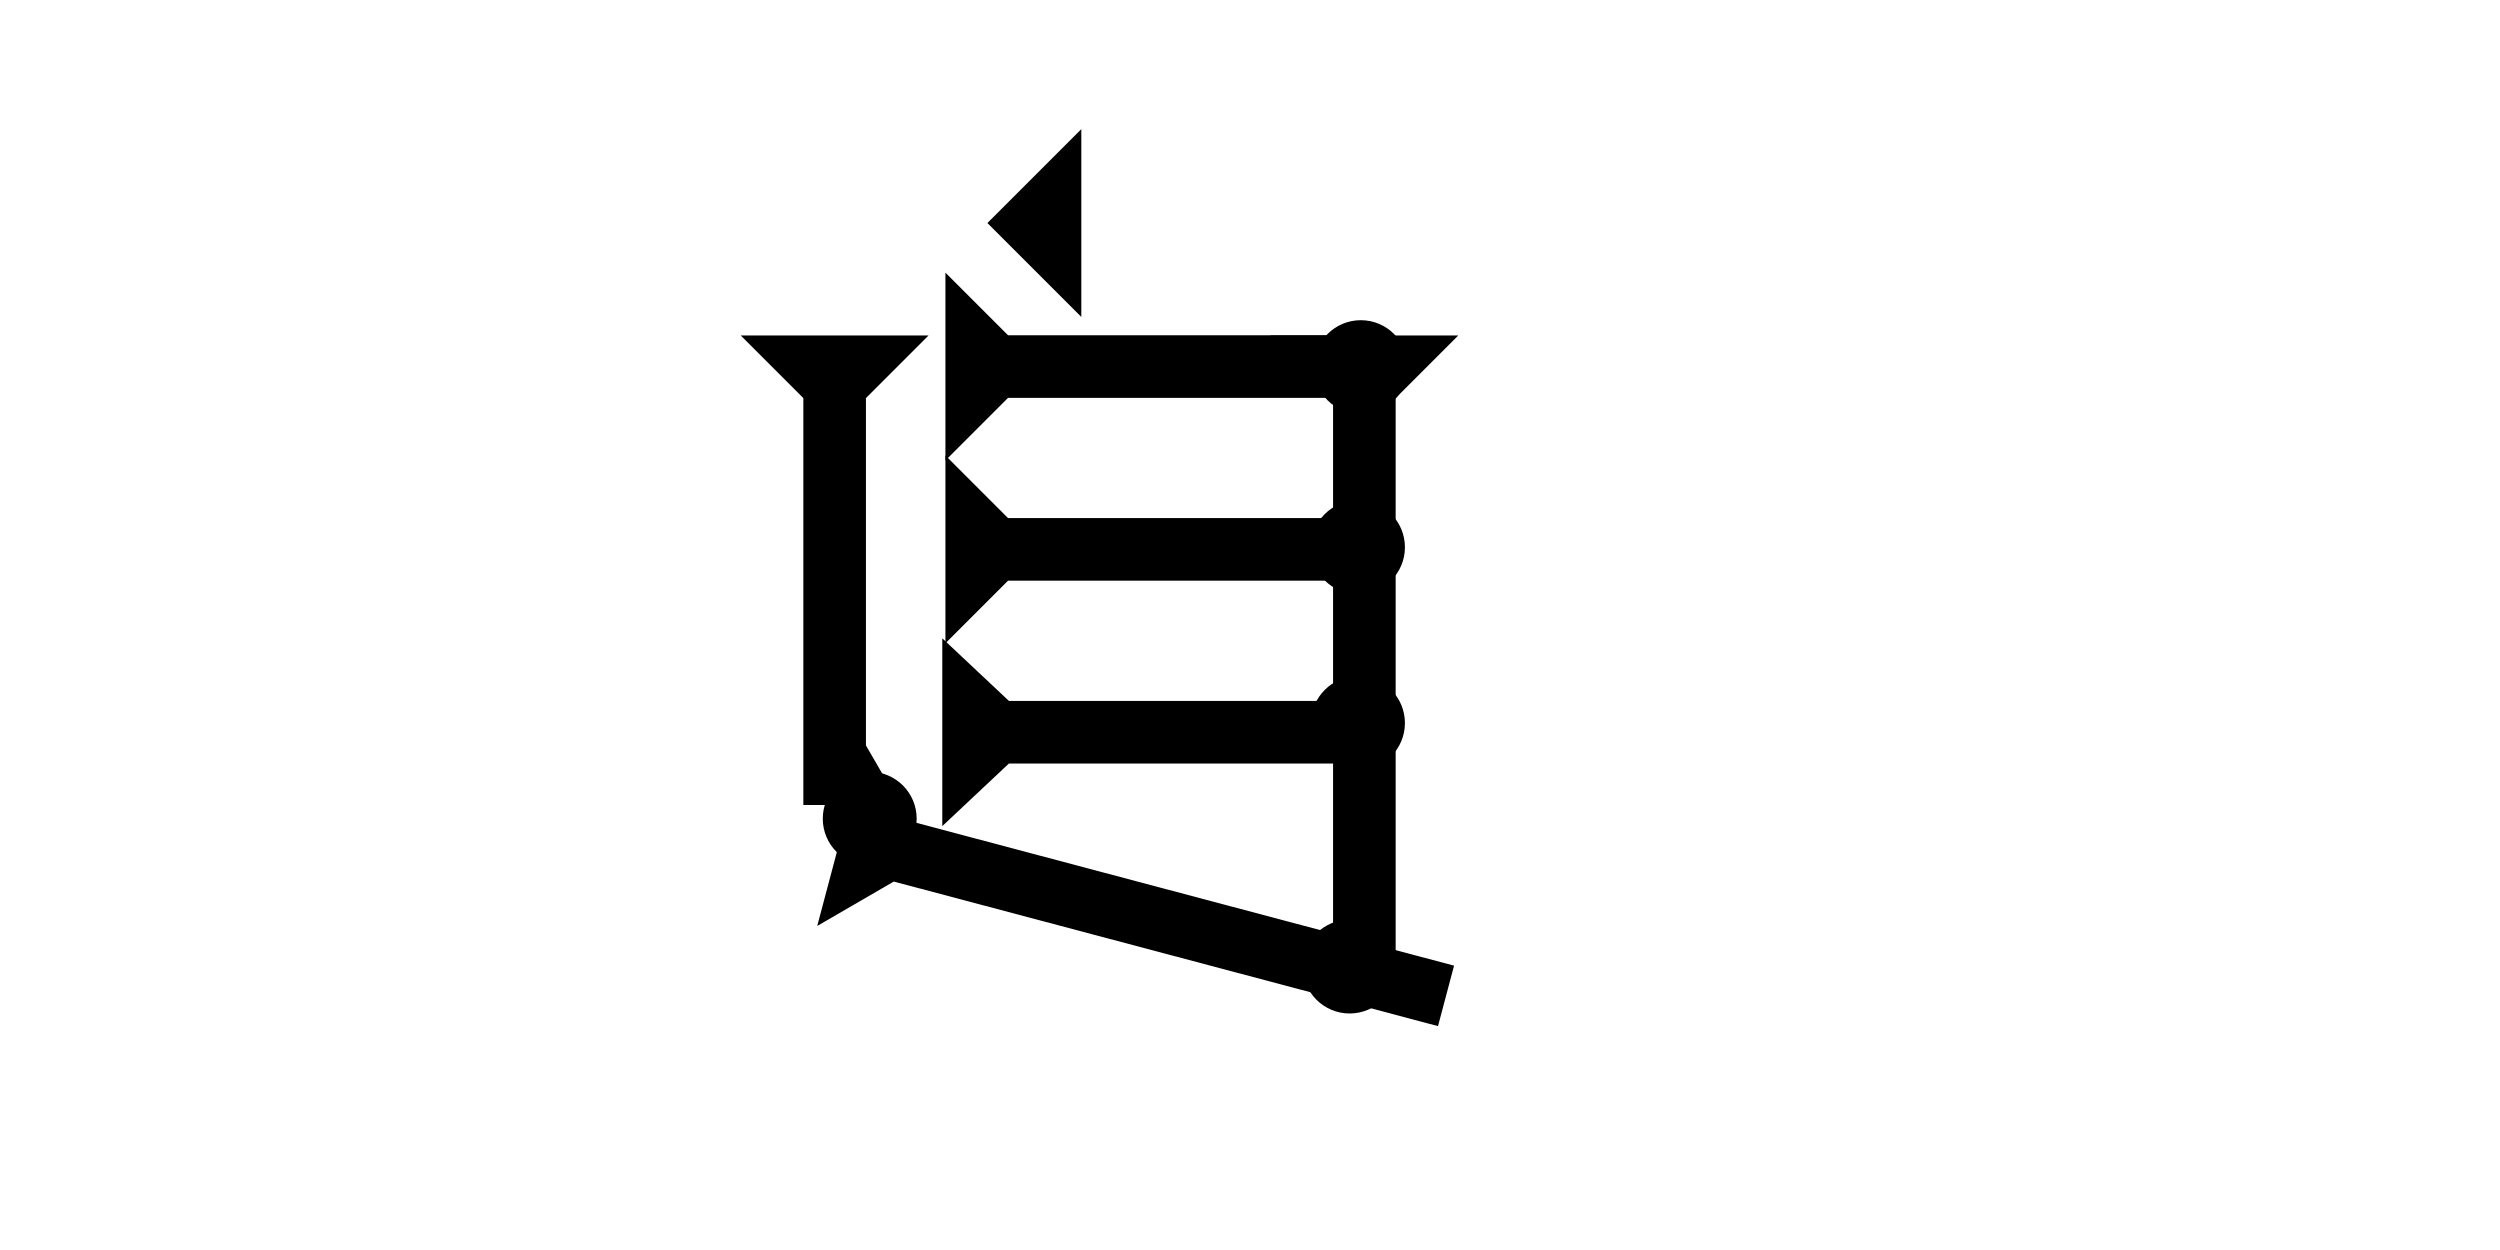 <?xml version="1.0" encoding="UTF-8" standalone="no"?>
<svg
   xmlns:dc="http://purl.org/dc/elements/1.1/"
   xmlns:cc="http://creativecommons.org/ns#"
   xmlns:rdf="http://www.w3.org/1999/02/22-rdf-syntax-ns#"
   xmlns:svg="http://www.w3.org/2000/svg"
   xmlns="http://www.w3.org/2000/svg"
   width="160"
   height="80"
   viewBox="0 0 42.333 21.167"
   version="1.1"
   id="svg8">
  <defs
     id="defs2" />
  <g
     id="layer1">
    <g
       id="g60-2"
       transform="matrix(0.265,0,0,0.265,12.543,5.681)">
      <title
         id="title56-6">Down Vertical Mark, DV</title>
      <polygon
         points="8,30 4,30 4,4 0,0 12,0 8,4 "
         style="fill:#000000"
         id="polygon58-8" />
    </g>
    <g
       id="g77-4"
       transform="matrix(0.068,-0.256,0.256,0.068,13.838,15.68)">
      <title
         id="title73-6">Right Down Diagonal Mark, RDD</title>
      <polygon
         points="4,4 0,0 12,0 8,4 8,40 4,40 "
         style="fill:#000000"
         id="polygon75-8" />
    </g>
    <g
       id="g120-1"
       transform="matrix(0,-0.265,0.282,0,15.956,13.989)">
      <title
         id="title116-1">Right Horizontal Mark, RH</title>
      <polygon
         points="12,0 8,4 8,25 4,25 4,4 0,0 "
         style="fill:#000000"
         id="polygon118-9" />
    </g>
    <g
       id="g126-9"
       transform="matrix(0,-0.265,0.265,0,16.009,10.893)">
      <title
         id="title122-5">Right Horizontal Mark, RH</title>
      <polygon
         points="12,0 8,4 8,25 4,25 4,4 0,0 "
         style="fill:#000000"
         id="polygon124-5" />
    </g>
    <g
       id="g207-1"
       transform="matrix(0.265,0,0,0.265,21.513,5.681)">
      <title
         id="title203-7">Down Vertical Mark, DV</title>
      <polygon
         points="12,0 8,4 8,40 4,40 4,4 0,0 "
         style="fill:#000000"
         id="polygon205-6" />
    </g>
    <g
       id="g213-5"
       transform="matrix(0.265,0,0,0.265,22.2,11.449)">
      <title
         id="title209-9">Right 2 Touch Connector, R2T</title>
      <circle
         cx="3"
         cy="3"
         r="3"
         style="fill:#000000"
         id="circle211-6" />
    </g>
    <g
       id="g154-8"
       transform="matrix(0.265,0,0,0.265,13.932,13.068)">
      <title
         id="title150-4">Other 2 Touch Connector, O2T</title>
      <circle
         cx="3"
         cy="3"
         r="3"
         style="fill:#000000"
         id="circle152-2" />
    </g>
    <g
       id="g171-8"
       transform="matrix(0.265,0,0,0.265,22.059,15.572)">
      <title
         id="title167-3">Other 2 Touch Connector, O2T</title>
      <circle
         cx="3"
         cy="3"
         r="3"
         style="fill:#000000"
         id="circle169-6" />
    </g>
    <polygon
       points="6,0 6,12 0,6 "
       style="fill:#000000"
       id="polygon233"
       transform="matrix(0.265,0,0,0.265,16.72,2.187)">
      <title
         id="title1196">Heel Mark, HE</title>
    </polygon>
    <g
       id="g972"
       transform="matrix(0,-0.265,0.265,0,16.009,7.797)">
      <title
         id="title968">Right Horizontal Mark, RH</title>
      <polygon
         points="8,25 4,25 4,4 0,0 12,0 8,4 "
         style="fill:#000000"
         id="polygon970" />
    </g>
    <g
       id="g189-7"
       transform="matrix(0.265,0,0,0.265,22.248,5.422)">
      <title
         id="title185-2">Northeast Corner Connector, NEC</title>
      <circle
         cx="3"
         cy="3"
         r="3"
         style="fill:#000000"
         id="circle187-0" />
    </g>
    <g
       id="g978"
       transform="matrix(0.265,0,0,0.265,22.2,8.472)">
      <title
         id="title974">Right 2 Touch Connector, R2T</title>
      <circle
         cx="3"
         cy="3"
         r="3"
         style="fill:#000000"
         id="circle976" />
    </g>
  </g>
</svg>
